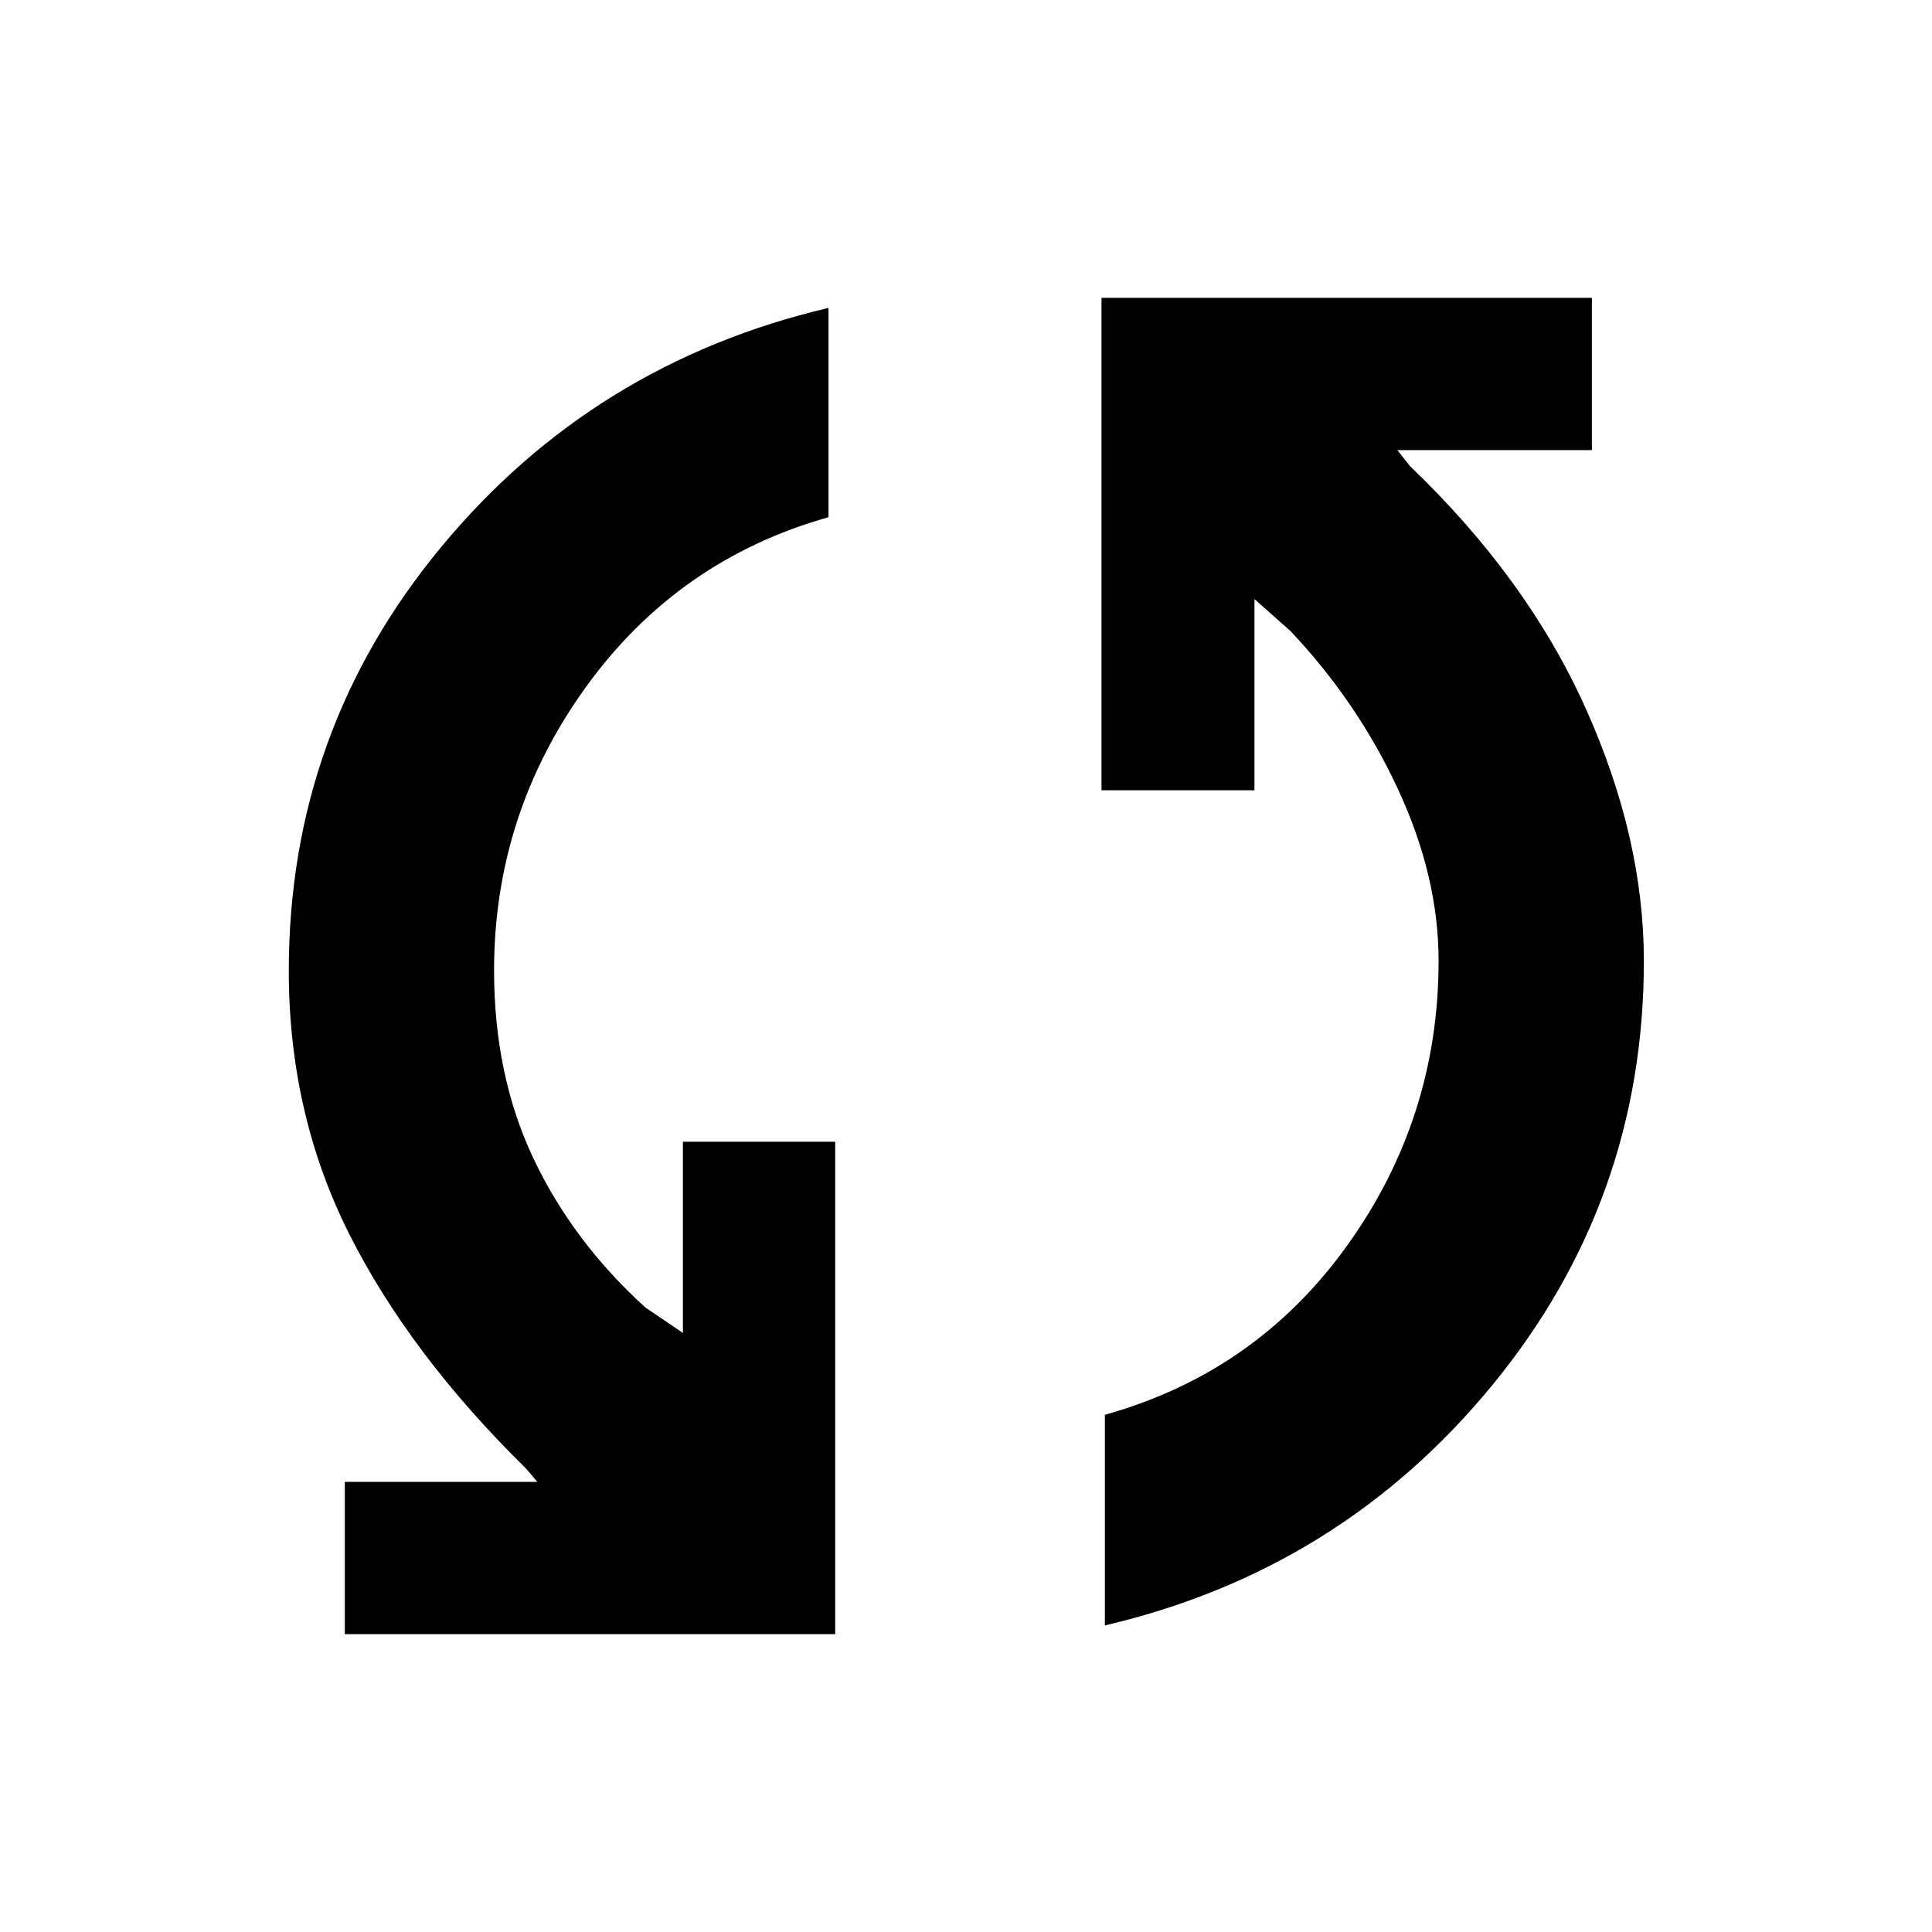 <svg xmlns="http://www.w3.org/2000/svg" height="40" viewBox="0 -960 960 960" width="40"><path d="M171.33-148v-75.67H267l-5.67-6.66q-57.66-56.67-87.75-116.4-30.08-59.74-30.08-130.87 0-119.07 75.65-210.5 75.64-91.43 192.52-118.9v104q-74.8 21.08-120.49 84.33-45.68 63.26-45.68 140.88 0 52.12 19.58 93.46 19.59 41.33 55.59 74l18.66 12.66v-95H415V-148H171.33ZM549-152.33V-257q75.17-21 120.5-84.24 45.33-63.24 45.33-141.31 0-41.78-20.08-85.12-20.08-43.33-53.42-78.66l-18-16v95h-76V-812H791v75.67h-96.67l6.34 8q58.23 55.73 87.2 120.18 28.96 64.46 28.96 125.65 0 119.17-75.5 211T549-152.33Z"/></svg>